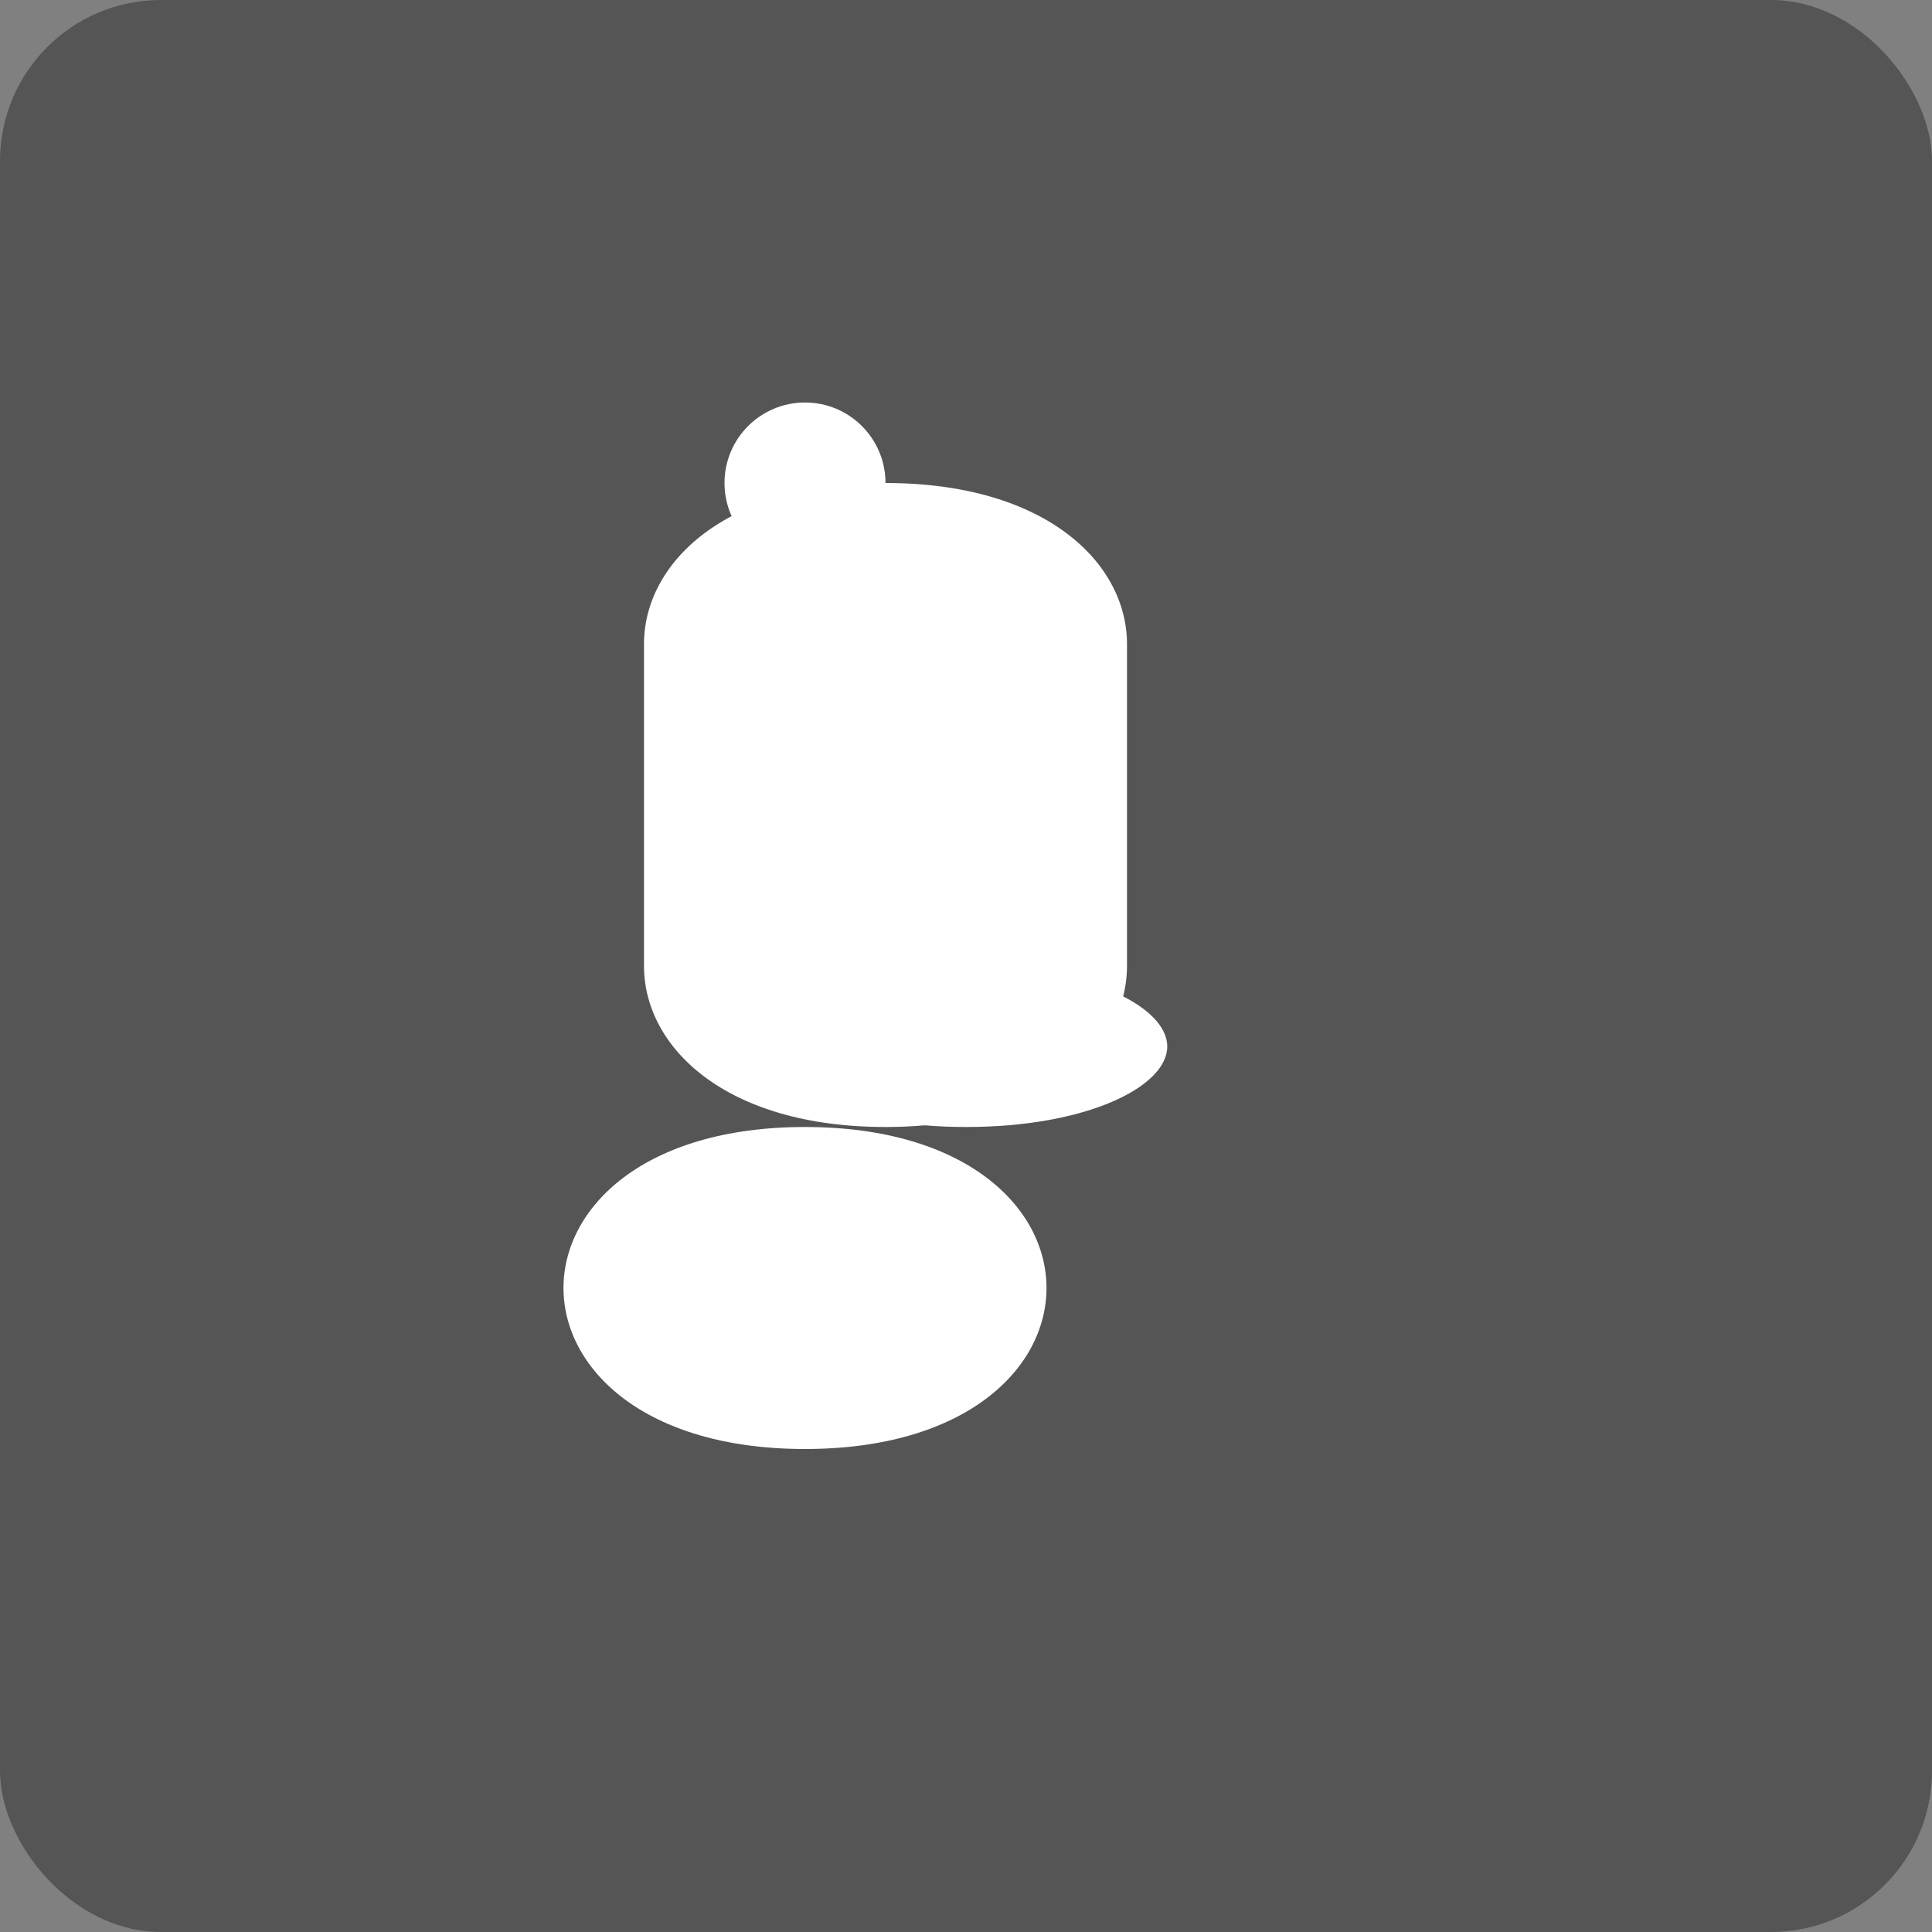 <svg xmlns="http://www.w3.org/2000/svg" viewBox="0 0 24 24" fill="none">
  <rect x="0" y="0" width="24" height="24" fill="#808080" stroke="none"/>
  <rect width="24" height="24" rx="2" fill="#555555"/>
  <g fill="white">
    <path d="M10 18c-2 0-3-1-3-2s1-2 3-2 3 1 3 2-1 2-3 2z"/>
    <path d="M12 14c-1.5 0-2.5-.5-2.5-1s1-1 2.5-1 2.5.5 2.5 1-1 1-2.5 1z"/>
    <path d="M8 8c0-1 1-2 3-2s3 1 3 2v4c0 1-1 2-3 2s-3-1-3-2V8z"/>
    <circle cx="10" cy="6" r="1"/>
  </g>
</svg>